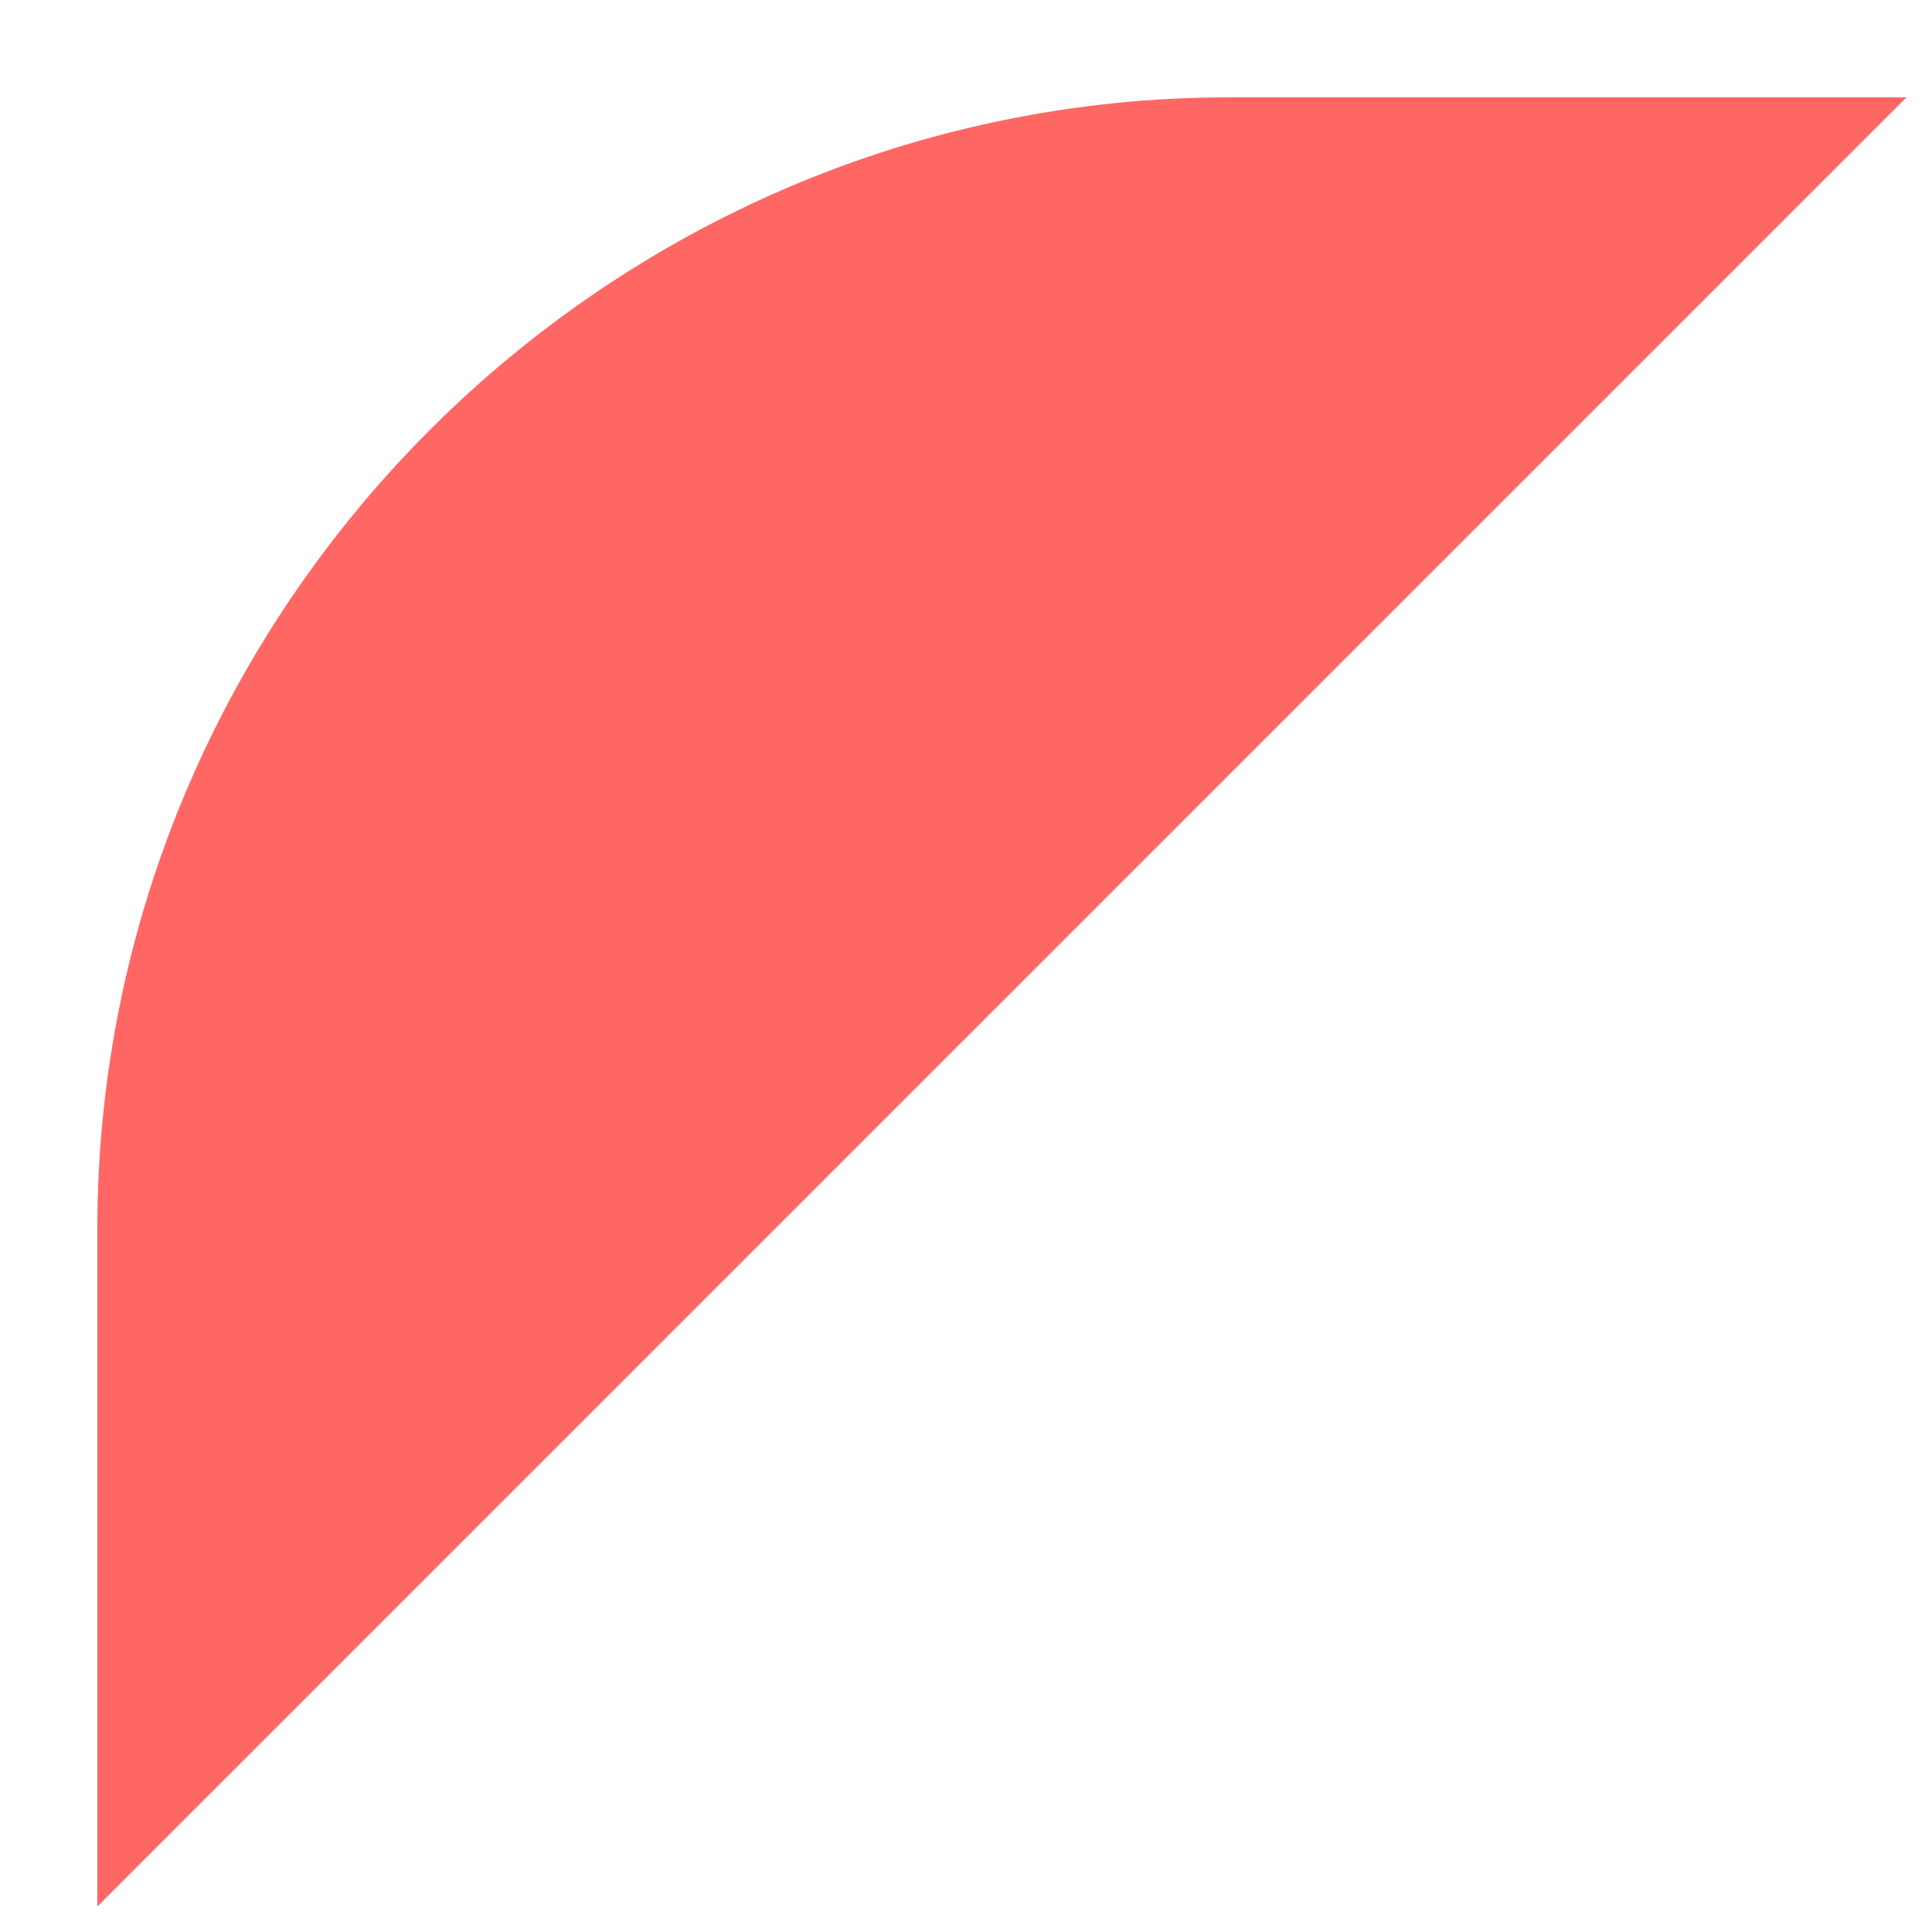 ﻿<?xml version="1.0" encoding="utf-8"?>
<svg version="1.1" xmlns:xlink="http://www.w3.org/1999/xlink" width="16px" height="16px" xmlns="http://www.w3.org/2000/svg">
  <defs>
    <pattern id="BGPattern" patternUnits="userSpaceOnUse" alignment="0 0" imageRepeat="None" />
    <mask fill="white" id="Clip2193">
      <path d="M 0.806 15.789  L 15.789 0.806  L 10.181 0.806  C 5.026 0.806  0.806 5.026  0.806 10.181  L 0.806 15.789  Z " fill-rule="evenodd" />
    </mask>
  </defs>
  <g transform="matrix(1 0 0 1 -160 -1240 )">
    <path d="M 0.806 15.789  L 15.789 0.806  L 10.181 0.806  C 5.026 0.806  0.806 5.026  0.806 10.181  L 0.806 15.789  Z " fill-rule="nonzero" fill="rgba(255, 103, 101, 1)" stroke="none" transform="matrix(1 0 0 1 160 1240 )" class="fill" />
    <path d="M 0.806 15.789  L 15.789 0.806  L 10.181 0.806  C 5.026 0.806  0.806 5.026  0.806 10.181  L 0.806 15.789  Z " stroke-width="0" stroke-dasharray="0" stroke="rgba(255, 255, 255, 0)" fill="none" transform="matrix(1 0 0 1 160 1240 )" class="stroke" mask="url(#Clip2193)" />
  </g>
</svg>